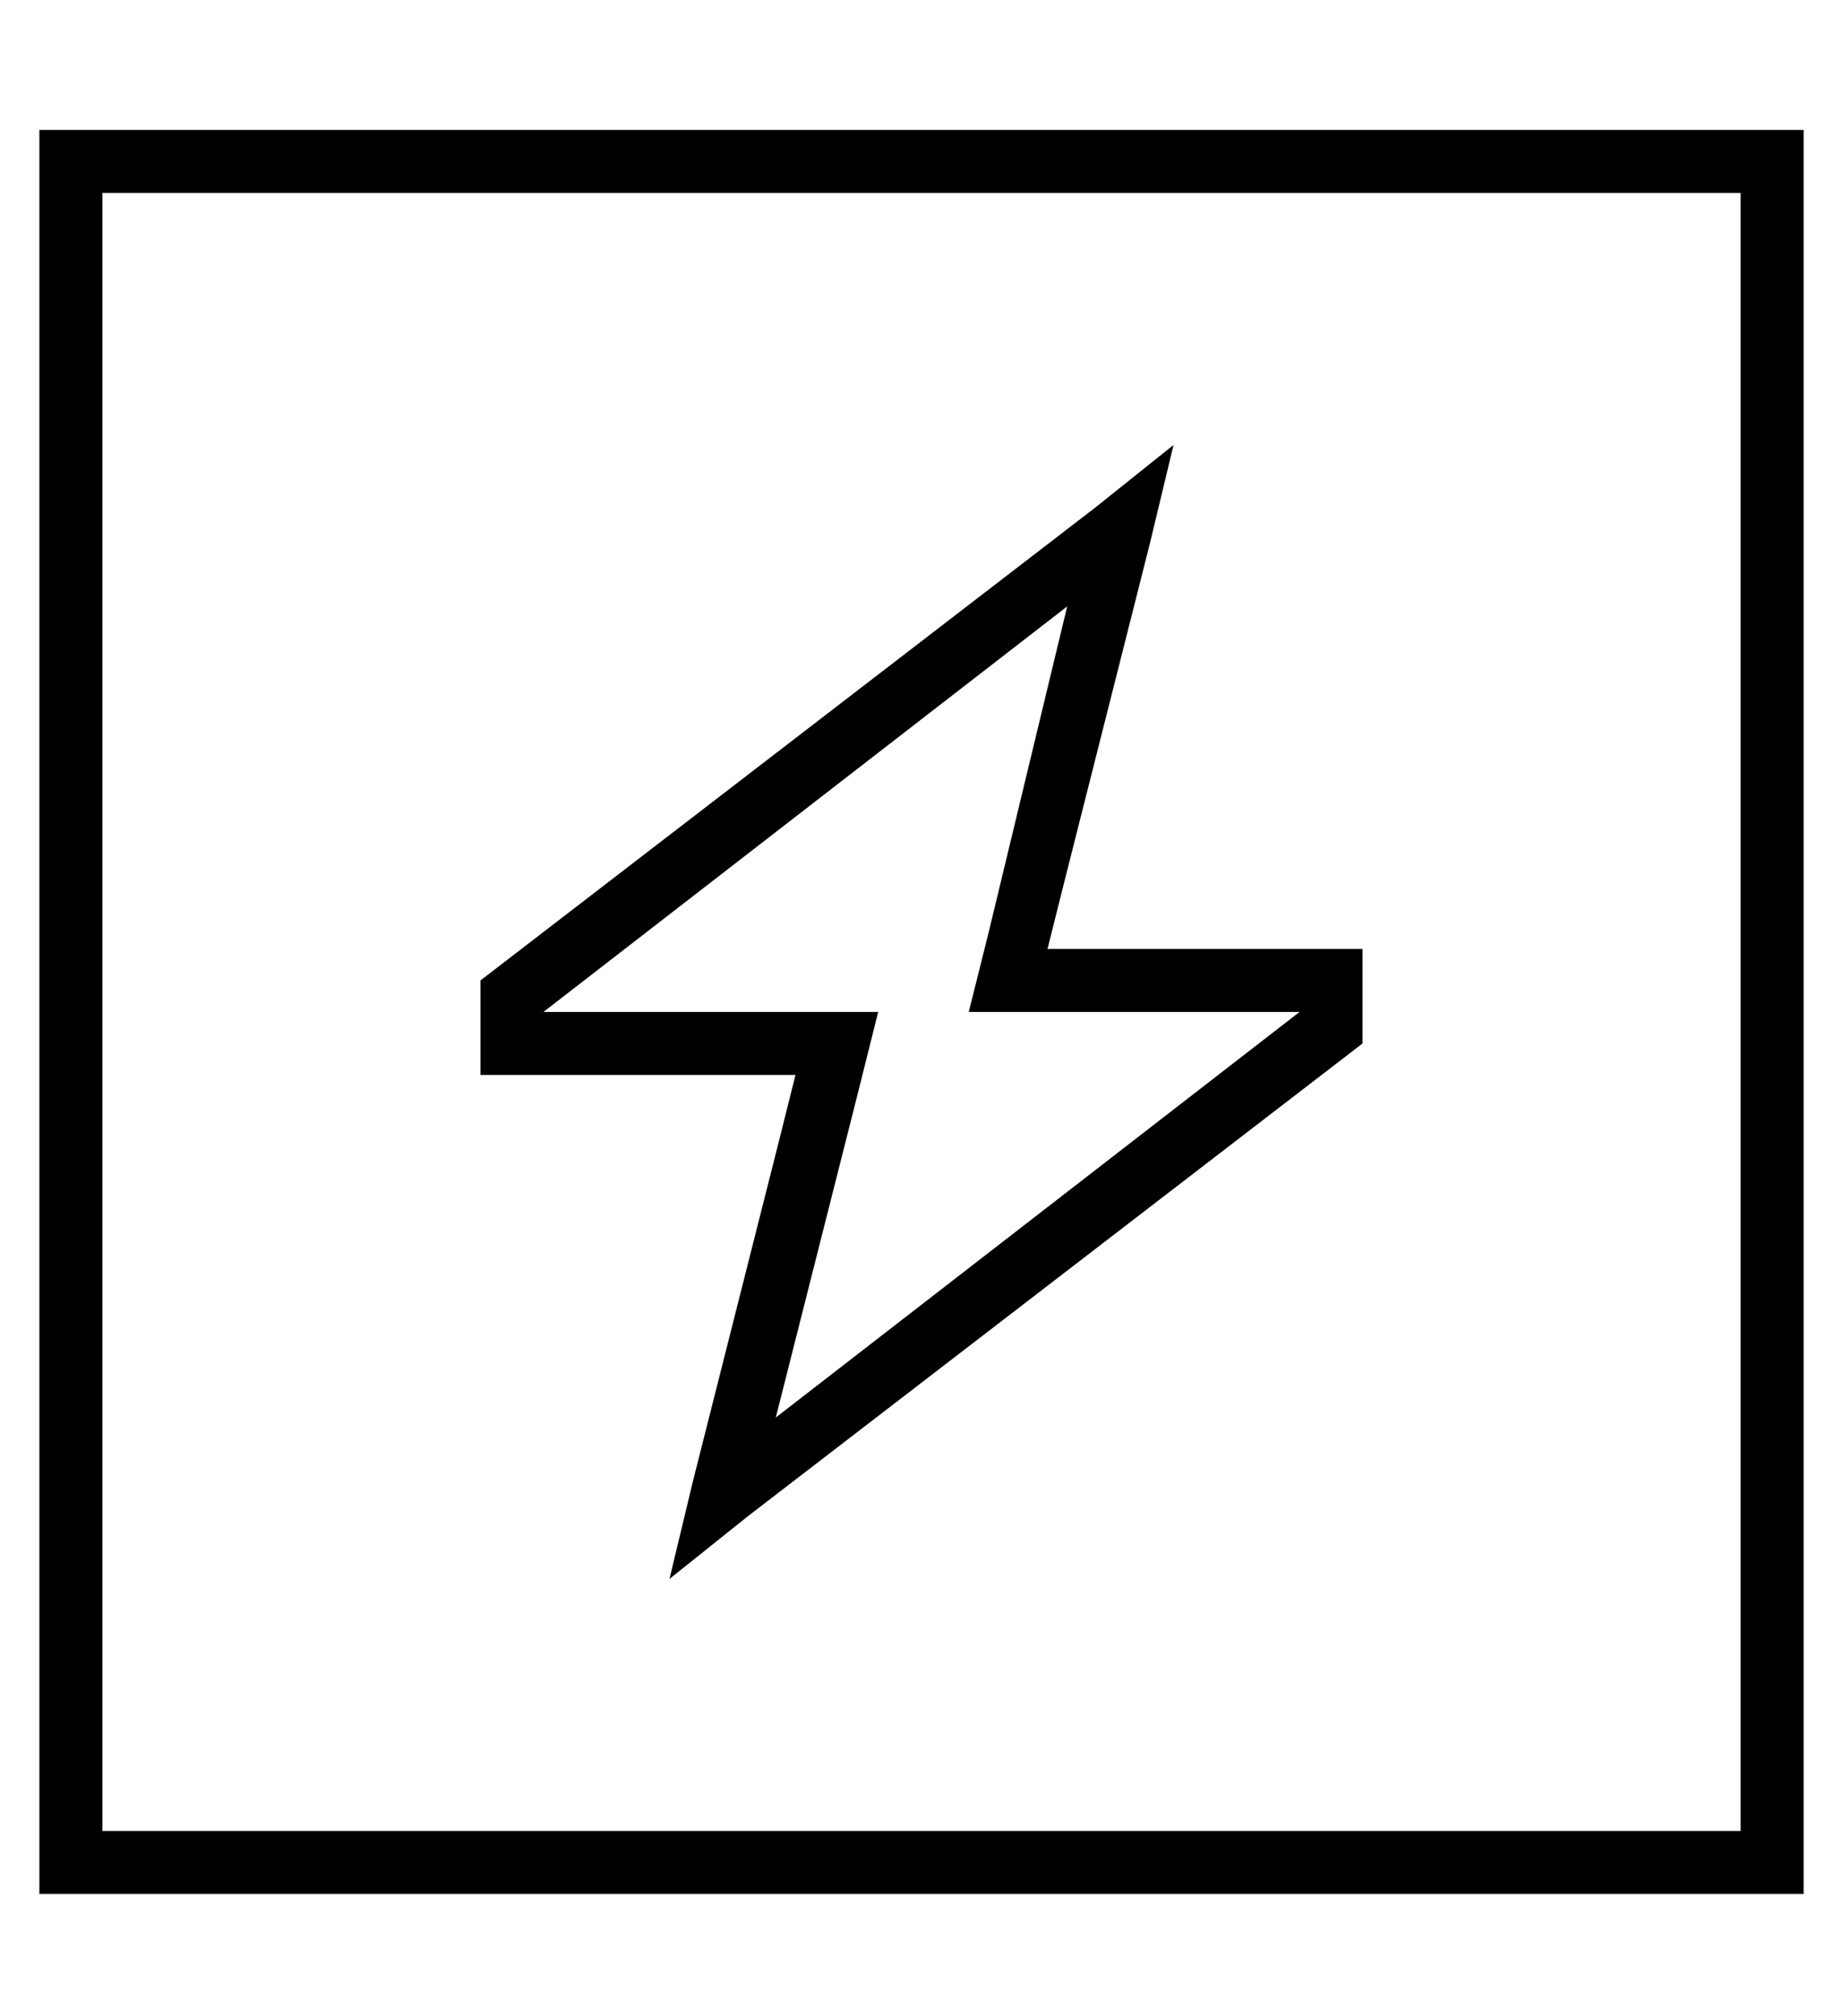 <?xml version="1.0" standalone="no"?>
<!DOCTYPE svg PUBLIC "-//W3C//DTD SVG 1.1//EN" "http://www.w3.org/Graphics/SVG/1.1/DTD/svg11.dtd" >
<svg xmlns="http://www.w3.org/2000/svg" xmlns:xlink="http://www.w3.org/1999/xlink" version="1.1" viewBox="-10 -40 468 512">
   <path fill="currentColor"
d="M16 9v416v-416v416h416v0v-416v0h-416v0zM0 -7h16h-16h448v16v0v416v0v16v0h-16h-432v-16v0v-416v0v-16v0zM166 336l22 -87l-22 87l22 -87l4 -16v0h-16h-64v-16v0v-8v0l156 -120v0l20 -16v0l-6 25v0l-22 87v0l-4 16v0h17h63v16v0v8v0l-156 120v0l-20 16v0l6 -25v0z
M192 217h21h-21h21l-5 20v0l-21 83v0l133 -103v0v0v0h-64h-20l5 -20v0l20 -83v0l-133 103v0v0v0h64v0z" />
</svg>
